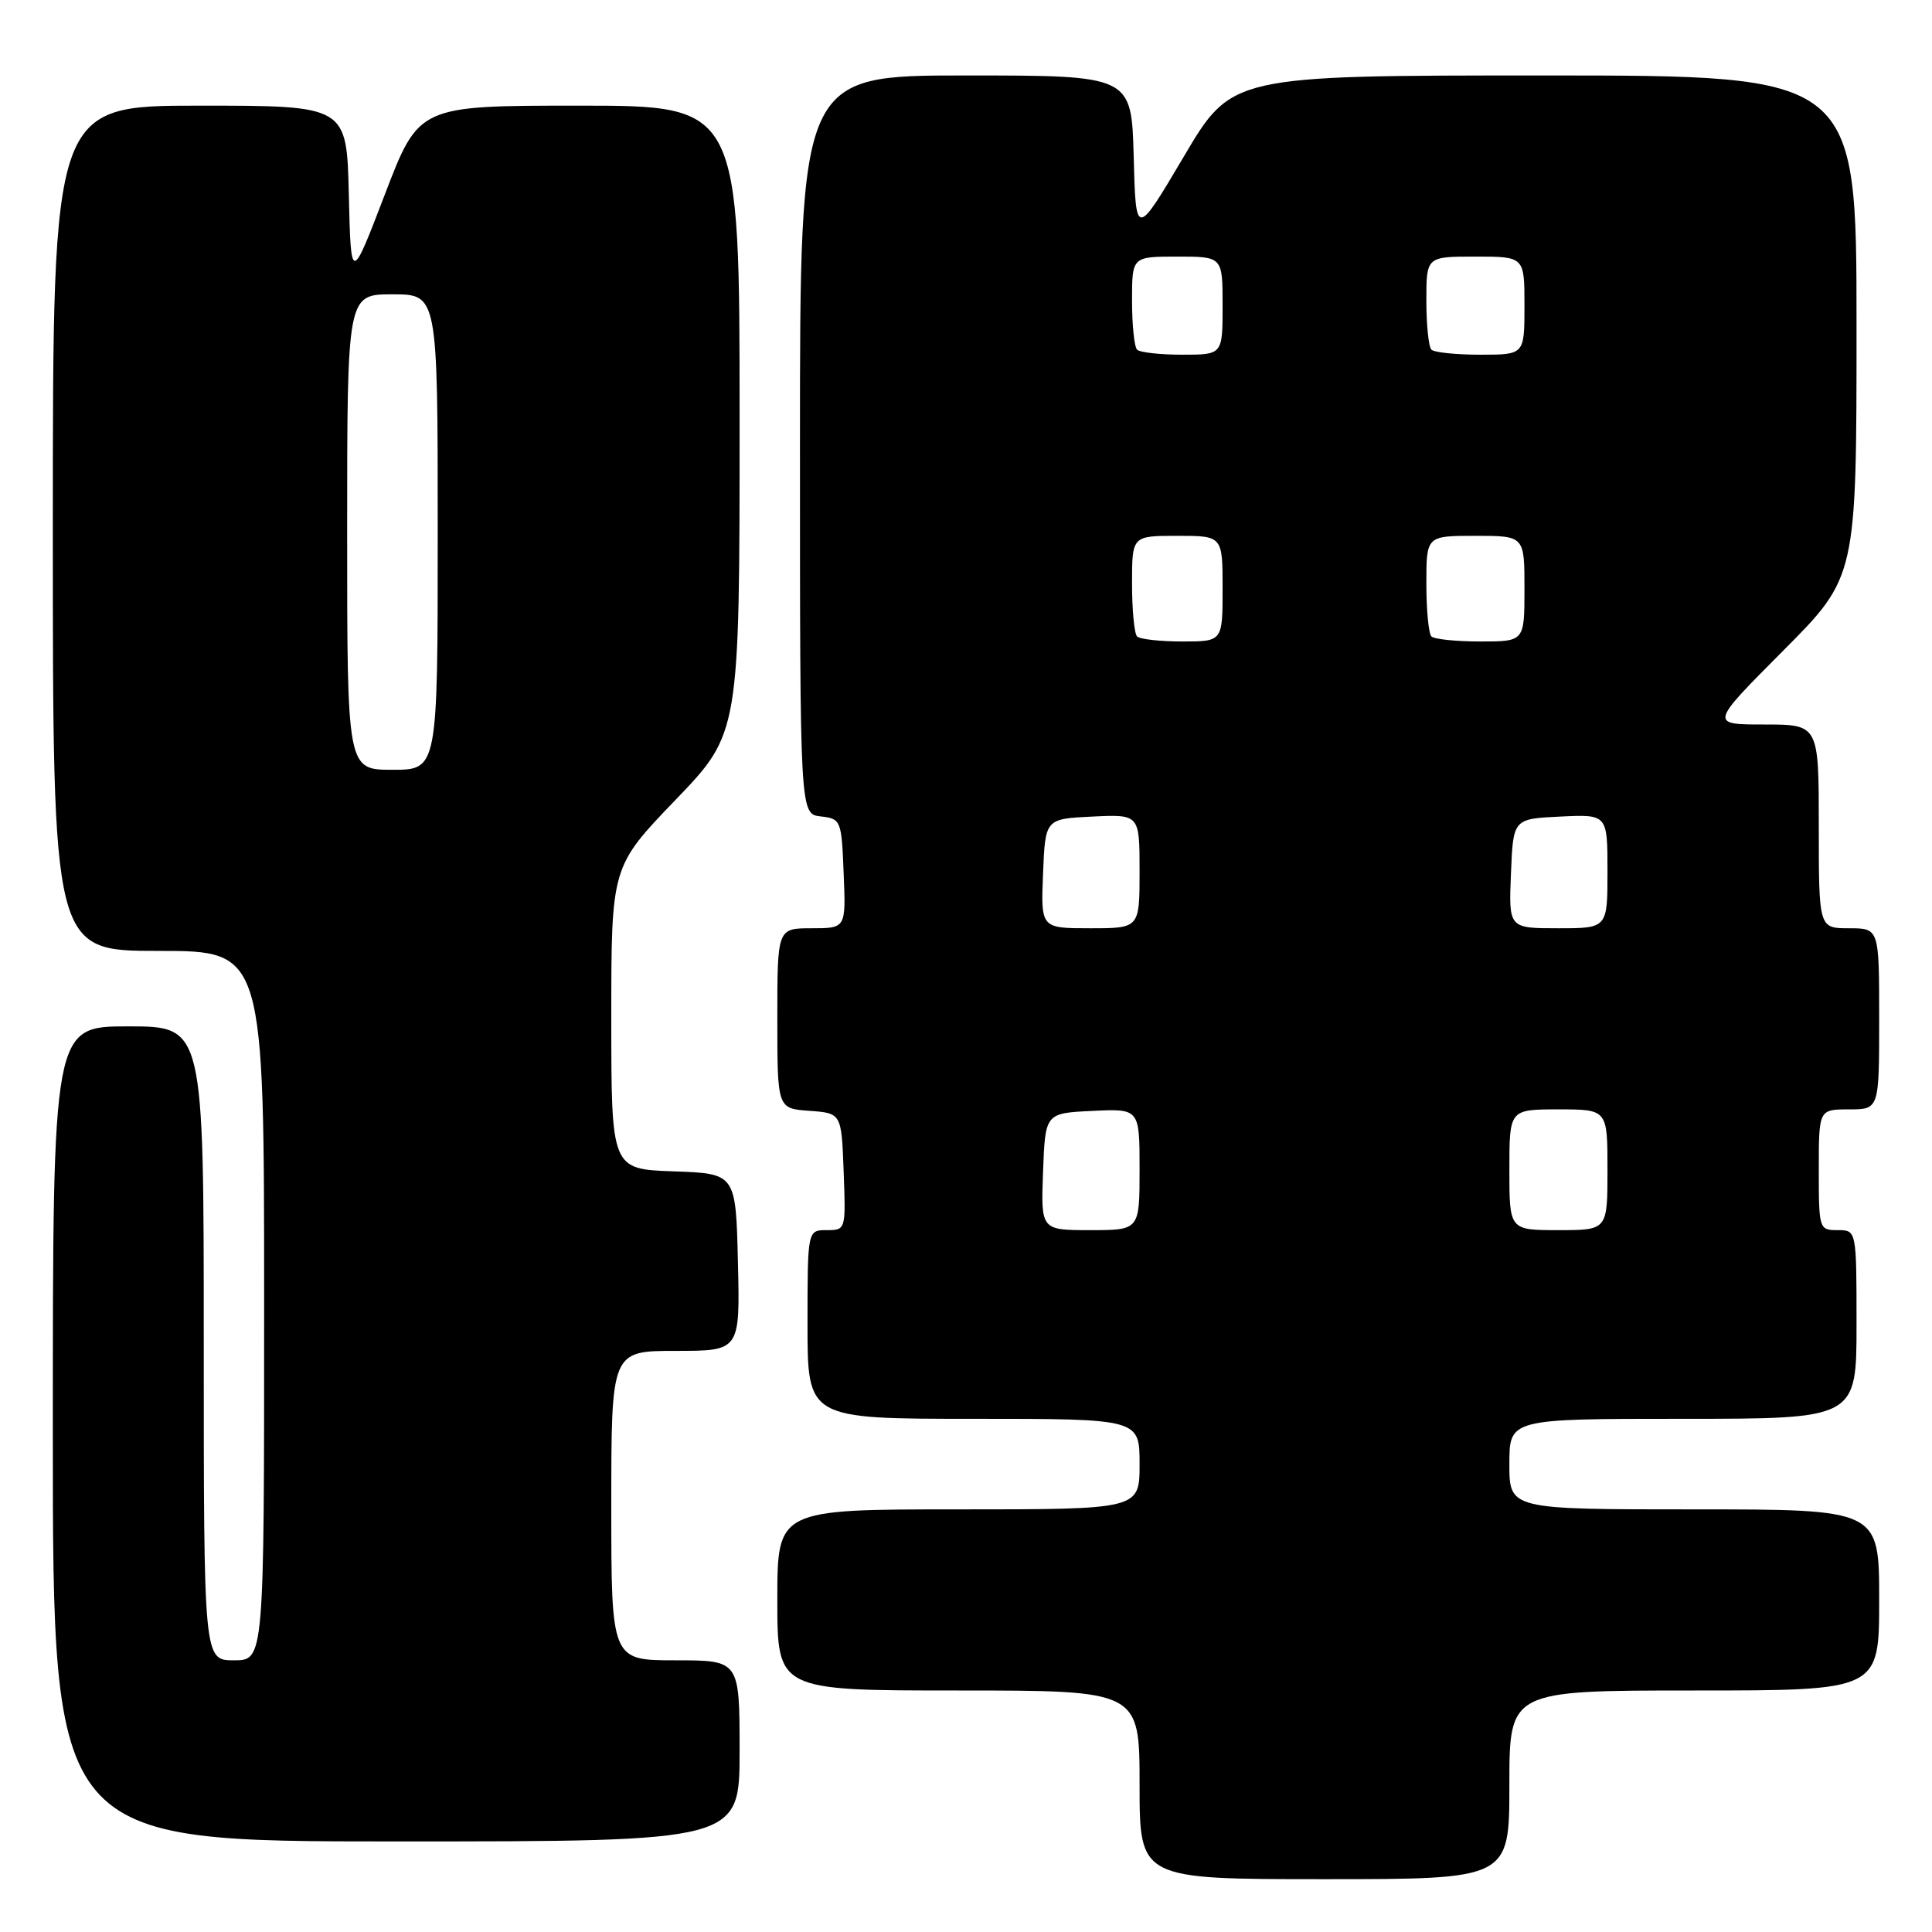 <?xml version="1.0" encoding="UTF-8" standalone="no"?>
<!DOCTYPE svg PUBLIC "-//W3C//DTD SVG 1.1//EN" "http://www.w3.org/Graphics/SVG/1.1/DTD/svg11.dtd" >
<svg xmlns="http://www.w3.org/2000/svg" xmlns:xlink="http://www.w3.org/1999/xlink" version="1.1" viewBox="0 0 256 256">
 <g >
 <path fill="currentColor"
d=" M 200.00 236.50 C 200.00 224.00 200.00 224.00 224.50 224.00 C 249.00 224.00 249.00 224.00 249.00 212.00 C 249.00 200.00 249.00 200.00 224.50 200.00 C 200.00 200.00 200.00 200.00 200.00 194.00 C 200.00 188.00 200.00 188.00 223.00 188.00 C 246.00 188.00 246.00 188.00 246.00 175.50 C 246.00 163.00 246.00 163.00 243.50 163.00 C 241.04 163.00 241.00 162.87 241.00 155.00 C 241.00 147.00 241.00 147.00 245.00 147.00 C 249.00 147.00 249.00 147.00 249.00 135.00 C 249.00 123.00 249.00 123.00 245.00 123.00 C 241.00 123.00 241.00 123.00 241.00 109.50 C 241.00 96.00 241.00 96.00 233.77 96.00 C 226.54 96.00 226.54 96.00 236.27 86.23 C 246.00 76.46 246.00 76.46 246.00 43.23 C 246.00 10.00 246.00 10.00 204.61 10.00 C 163.21 10.00 163.21 10.00 156.86 20.75 C 150.50 31.50 150.50 31.50 150.22 20.75 C 149.93 10.00 149.93 10.00 127.97 10.00 C 106.00 10.00 106.00 10.00 106.00 58.93 C 106.00 107.87 106.00 107.87 108.75 108.18 C 111.44 108.49 111.51 108.67 111.79 115.75 C 112.09 123.00 112.09 123.00 107.54 123.00 C 103.00 123.00 103.00 123.00 103.00 134.94 C 103.00 146.89 103.00 146.89 107.25 147.19 C 111.50 147.50 111.50 147.50 111.79 155.25 C 112.08 162.96 112.07 163.00 109.54 163.00 C 107.00 163.00 107.00 163.00 107.00 175.50 C 107.00 188.00 107.00 188.00 129.00 188.00 C 151.00 188.00 151.00 188.00 151.00 194.00 C 151.00 200.00 151.00 200.00 127.00 200.00 C 103.00 200.00 103.00 200.00 103.00 212.00 C 103.00 224.00 103.00 224.00 127.00 224.00 C 151.00 224.00 151.00 224.00 151.00 236.50 C 151.00 249.00 151.00 249.00 175.50 249.00 C 200.00 249.00 200.00 249.00 200.00 236.50 Z  M 98.00 232.00 C 98.00 220.00 98.00 220.00 89.50 220.00 C 81.00 220.00 81.00 220.00 81.00 199.50 C 81.00 179.00 81.00 179.00 89.53 179.00 C 98.06 179.00 98.06 179.00 97.78 167.25 C 97.50 155.50 97.50 155.50 89.25 155.21 C 81.00 154.92 81.00 154.92 81.00 134.88 C 81.00 114.84 81.00 114.84 89.50 106.00 C 98.00 97.16 98.00 97.16 98.00 55.58 C 98.00 14.00 98.00 14.00 76.75 14.00 C 55.50 14.00 55.50 14.00 51.00 25.75 C 46.50 37.50 46.50 37.50 46.22 25.75 C 45.94 14.00 45.94 14.00 26.47 14.00 C 7.00 14.00 7.00 14.00 7.00 70.00 C 7.00 126.00 7.00 126.00 21.00 126.00 C 35.00 126.00 35.00 126.00 35.00 173.00 C 35.00 220.00 35.00 220.00 31.00 220.00 C 27.00 220.00 27.00 220.00 27.00 178.00 C 27.00 136.00 27.00 136.00 17.00 136.00 C 7.00 136.00 7.00 136.00 7.00 190.00 C 7.00 244.00 7.00 244.00 52.50 244.00 C 98.00 244.00 98.00 244.00 98.00 232.00 Z  M 138.21 155.25 C 138.50 147.50 138.50 147.50 144.75 147.20 C 151.00 146.90 151.00 146.90 151.00 154.95 C 151.00 163.00 151.00 163.00 144.46 163.00 C 137.92 163.00 137.92 163.00 138.21 155.25 Z  M 200.00 155.00 C 200.00 147.00 200.00 147.00 206.50 147.00 C 213.00 147.00 213.00 147.00 213.00 155.00 C 213.00 163.00 213.00 163.00 206.50 163.00 C 200.00 163.00 200.00 163.00 200.00 155.00 Z  M 138.21 115.75 C 138.50 108.50 138.50 108.50 144.75 108.20 C 151.00 107.90 151.00 107.90 151.00 115.45 C 151.00 123.00 151.00 123.00 144.46 123.00 C 137.91 123.00 137.91 123.00 138.21 115.75 Z  M 200.21 115.75 C 200.50 108.50 200.50 108.50 206.75 108.20 C 213.00 107.90 213.00 107.90 213.00 115.45 C 213.00 123.00 213.00 123.00 206.46 123.00 C 199.91 123.00 199.91 123.00 200.21 115.75 Z  M 150.67 84.33 C 150.30 83.97 150.00 80.82 150.00 77.33 C 150.00 71.00 150.00 71.00 156.00 71.00 C 162.00 71.00 162.00 71.00 162.00 78.00 C 162.00 85.00 162.00 85.00 156.67 85.00 C 153.73 85.00 151.03 84.70 150.67 84.33 Z  M 189.67 84.33 C 189.30 83.97 189.00 80.82 189.00 77.33 C 189.00 71.00 189.00 71.00 195.50 71.00 C 202.00 71.00 202.00 71.00 202.00 78.00 C 202.00 85.00 202.00 85.00 196.17 85.00 C 192.96 85.00 190.03 84.70 189.67 84.33 Z  M 150.67 46.33 C 150.30 45.97 150.00 43.04 150.00 39.83 C 150.00 34.00 150.00 34.00 156.00 34.00 C 162.00 34.00 162.00 34.00 162.00 40.50 C 162.00 47.00 162.00 47.00 156.67 47.00 C 153.73 47.00 151.03 46.70 150.67 46.33 Z  M 189.67 46.33 C 189.30 45.97 189.00 43.04 189.00 39.83 C 189.00 34.00 189.00 34.00 195.50 34.00 C 202.00 34.00 202.00 34.00 202.00 40.50 C 202.00 47.00 202.00 47.00 196.17 47.00 C 192.96 47.00 190.03 46.70 189.67 46.33 Z  M 46.00 70.50 C 46.00 39.00 46.00 39.00 52.00 39.00 C 58.00 39.00 58.00 39.00 58.00 70.50 C 58.00 102.00 58.00 102.00 52.00 102.00 C 46.00 102.00 46.00 102.00 46.00 70.50 Z "/>
</g>
</svg>